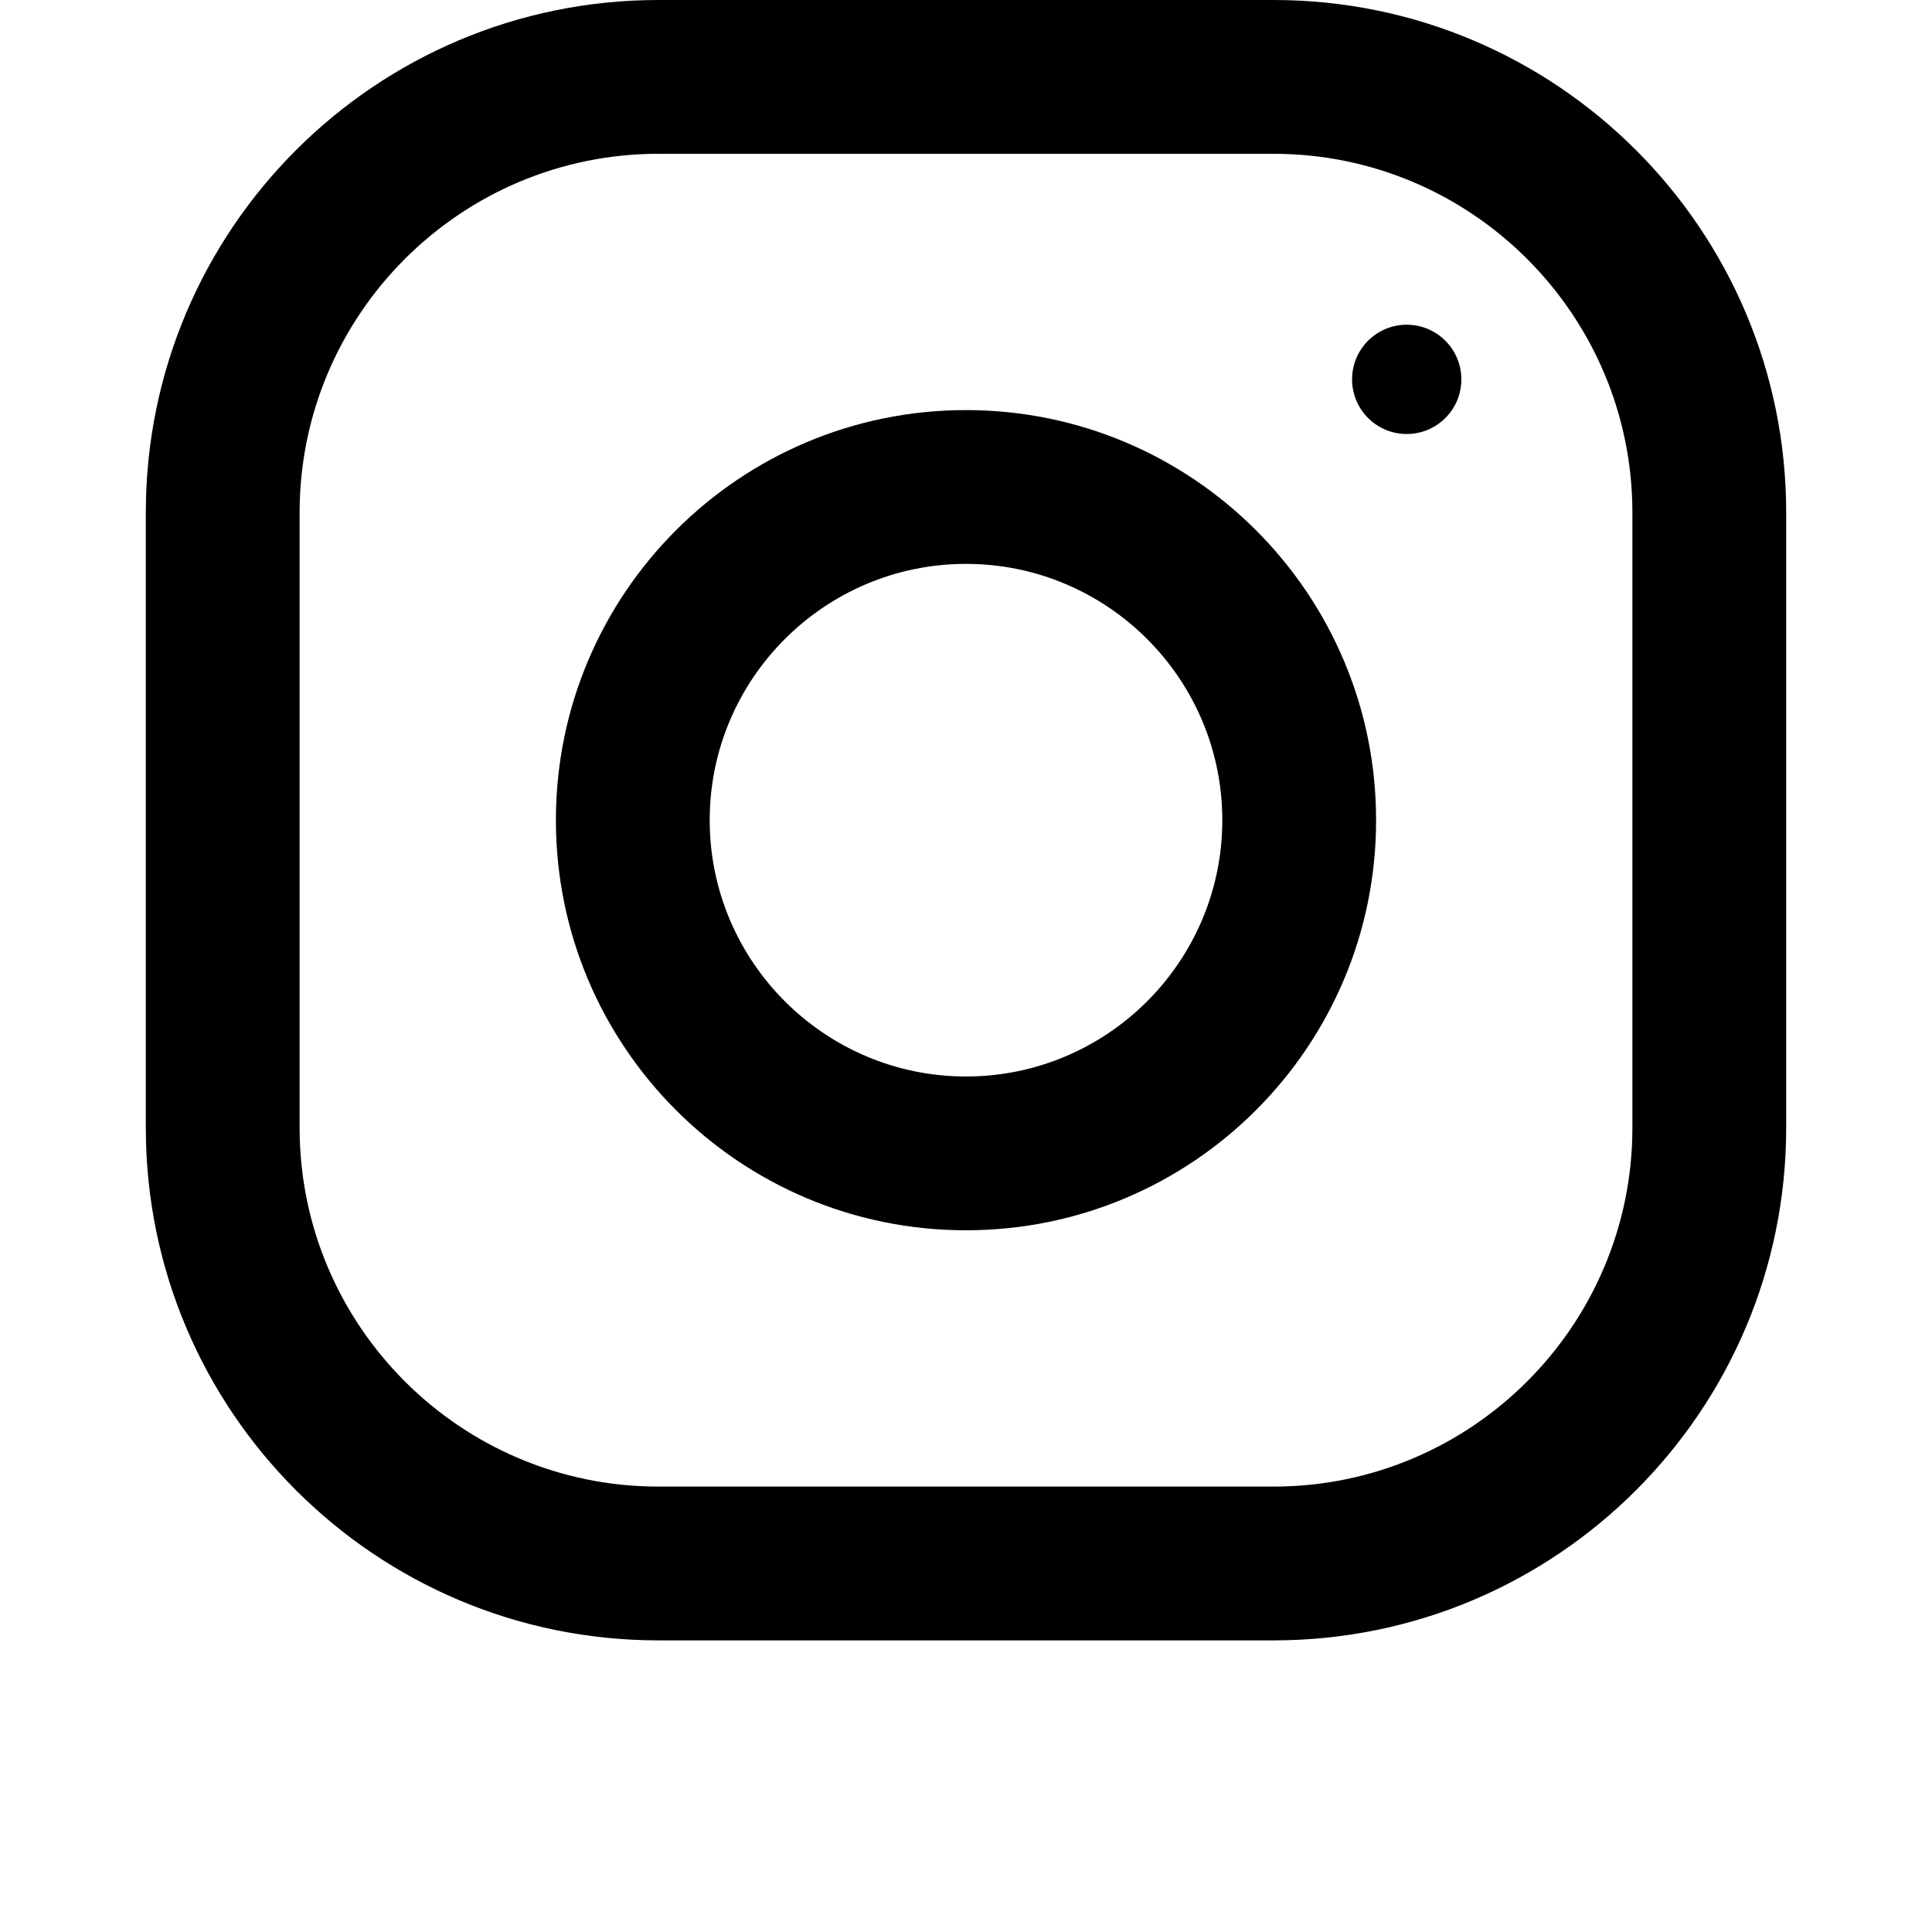<svg id="instagram-logo" width="53" height="53" viewBox="0 0 53 53" xmlns="http://www.w3.org/2000/svg">
<!-- <g filter="url(#filter0_d_25_669)"> -->
<path d="M34.938 0H18.062C10.297 0 4 6.297 4 14.062V30.938C4 38.703 10.297 45 18.062 45H34.938C42.703 45 49 38.703 49 30.938V14.062C49 6.297 42.703 0 34.938 0ZM44.781 30.938C44.781 36.366 40.366 40.781 34.938 40.781H18.062C12.634 40.781 8.219 36.366 8.219 30.938V14.062C8.219 8.634 12.634 4.219 18.062 4.219H34.938C40.366 4.219 44.781 8.634 44.781 14.062V30.938Z"/>
<path d="M26.5 11.25C20.287 11.25 15.25 16.287 15.25 22.5C15.25 28.713 20.287 33.75 26.5 33.75C32.713 33.75 37.75 28.713 37.75 22.5C37.75 16.287 32.713 11.25 26.5 11.25ZM26.5 29.531C22.624 29.531 19.469 26.376 19.469 22.5C19.469 18.622 22.624 15.469 26.5 15.469C30.376 15.469 33.531 18.622 33.531 22.5C33.531 26.376 30.376 29.531 26.5 29.531Z"/>
<path d="M38.59 11.906C39.418 11.906 40.089 11.235 40.089 10.407C40.089 9.579 39.418 8.908 38.59 8.908C37.762 8.908 37.091 9.579 37.091 10.407C37.091 11.235 37.762 11.906 38.59 11.906Z"/>
<!-- </g>
<defs>
<filter id="filter0_d_25_669" x="0" y="0" width="53" height="53" filterUnits="userSpaceOnUse" color-interpolation-filters="sRGB">
<feFlood flood-opacity="0" result="BackgroundImageFix"/>
<feColorMatrix in="SourceAlpha" type="matrix" values="0 0 0 0 0 0 0 0 0 0 0 0 0 0 0 0 0 0 127 0" result="hardAlpha"/>
<feOffset dy="4"/>
<feGaussianBlur stdDeviation="2"/>
<feComposite in2="hardAlpha" operator="out"/>
<feColorMatrix type="matrix" values="0 0 0 0 0 0 0 0 0 0 0 0 0 0 0 0 0 0 0.25 0"/>
<feBlend mode="normal" in2="BackgroundImageFix" result="effect1_dropShadow_25_669"/>
<feBlend mode="normal" in="SourceGraphic" in2="effect1_dropShadow_25_669" result="shape"/>
</filter>
</defs> -->
</svg>
